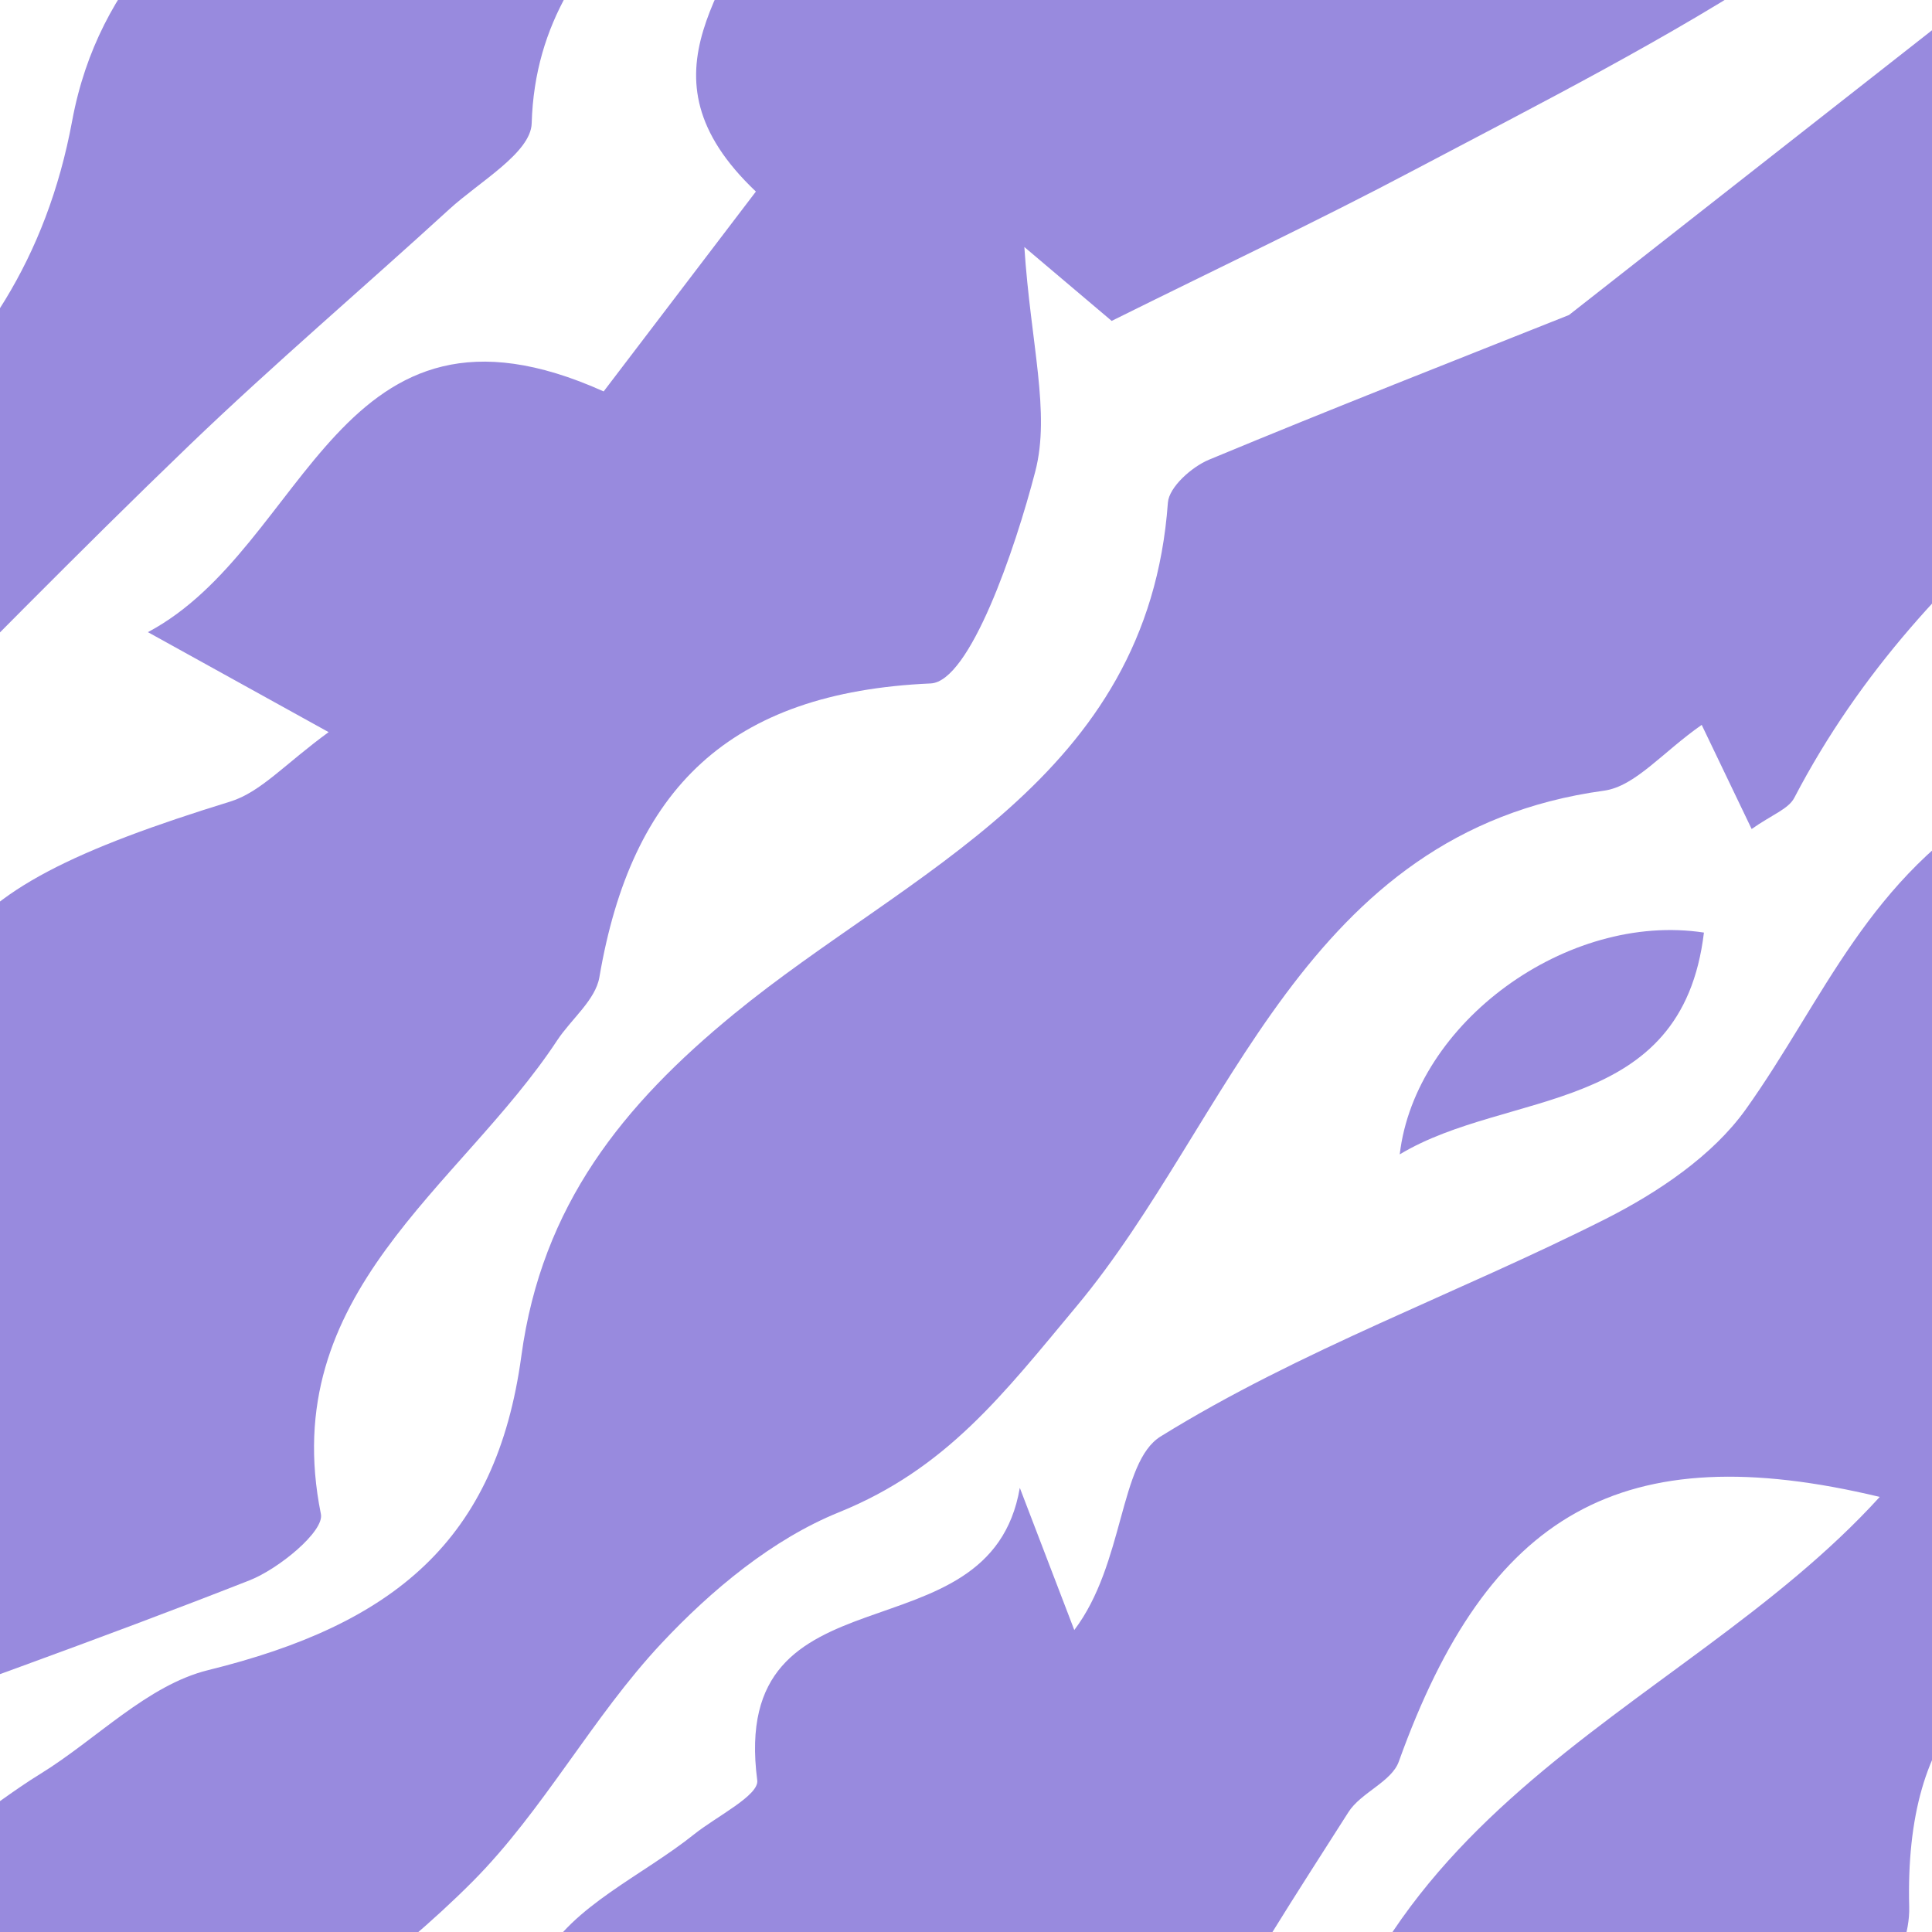<?xml version="1.0" encoding="utf-8"?>
<!-- Generator: Adobe Illustrator 25.2.1, SVG Export Plug-In . SVG Version: 6.00 Build 0)  -->
<svg version="1.1" id="Layer_1" xmlns="http://www.w3.org/2000/svg" xmlns:xlink="http://www.w3.org/1999/xlink" x="0px" y="0px"
	 viewBox="0 0 2000 2000" style="enable-background:new 0 0 2000 2000;" xml:space="preserve">
<style type="text/css">
	.st0{opacity:0.75;fill:#7663D3;}
	.st1{opacity:0.75;}
	.st2{fill:none;}
</style>
<path class="st0" d="M1935.4-838.7c119,147,234.4,103,346.2-113.6L1935.4-838.7z M-793.4-3755.7l700,387.2
	c-26.6,15-54.2,44.7-79.3,42.7c-217.2-17.2-338.6,51.6-408.4,239.1l6.2-2.1c-213.7-79.9-496.1-2.4-612.4,173.2
	c-21.2,32.1-8.3,90.3-32.6,116.2c-110.1,116.9-241.3,216-339.3,341.5c-102.5,131.2-272.1,222.9-271.9,423.9
	c0.1,107.9-13.5,215.7-20.9,322.6l138.9,129c-93.7,19.6-153.5,20.9-202.2,44.8c-77.7,38.2-160.2,79.8-218.5,141
	c-91.1,95.9-155,217.3-246.4,312.4c-78.3,81.5-156.3,310.3-114.4,412.6c48.8,119.3-19.2,306.6-122.6,337.3
	c-192.2,57.2-280.1,212.8-228.9,405.6c35,132-6.1,186.2-148.9,198.5c-14.4,1.2-33.5,4.3-41.5,14
	c-112.8,136.9-218.1,280.6-337.9,411.1c-71.3,77.6-164.8,134.9-248.2,201.4l2416.4-4368.4l63.9,148.1c70.4-79.2,203.2-169,190-224.9
	C-990.8-3713-906.5-3733.9-793.4-3755.7z M1763.9,965.4c-141.3-21.6-299,93-314.9,229.6C1561.3,1127.3,1741.1,1156,1763.9,965.4z
	 M1942.7,6900.1c78.5-134.9,138.5-286.6,242.1-397.9c63.9-68.6,194.2-75.4,294.7-109.7l-340.8,616L1942.7,6900.1z M4446.6,2836.3
	c-3.7-50.7-13.9-101.9-9.6-151.9c6.4-74.2,23-147.3,40.6-251.8l294.3-184.4L4446.6,2836.3z"/>
<path class="st1" d="M1935.4-838.7l346.2-113.6C2169.7-735.7,2054.4-691.7,1935.4-838.7z M1728.8,6430
	c-111.6,70.8-153,149.3-150.1,268.7l224,123.9c6.4-14.1,11.7-39.9,19.3-40.6c170.6-15.6,156.9-100.6,74-218.8
	c107.5-88.9,230-165.3,319.7-270.2c129.5-151.6,277-263.7,456.5-350c50.3-24.2,55.4-142.3,87.2-234.7l91.9,12.1l666-1204.1
	L3301,4276c21-100.4,149.5-154.2,433.1-151.6l433.7-784c-67.8,20.3-134.6,46.1-203.9,58.9c-39.9,7.4-83.5-6.1-135.1-11.1
	c-129.2,175.8-129.2,175.8-261.7,7.4c-32.3,51.9-64.4,98.5-91.1,148.1c-25.2,46.5-44.7,95.9-69.5,149.9
	c14.4,16.4,30.8,29.7,40.2,46.8c23.9,43.6,44.7,89,66.7,133.7c-43.9-12.9-87.9-36.6-131.8-36.3c-71.4,0.5-163.6-7.7-209.4,31.6
	c-83.9,72.1-135.8,180-210.2,265.1c-40.1,45.8-101.4,72.3-148.8,112.6c-54,45.9-100.8,100.3-155.1,145.8
	c-117.1,98.3-232.5,199.9-357.3,287.6c-97.1,68.1-207.2,117.4-311.4,175.2c-22.3,12.4-46.2,23.2-65.7,39.2
	c-112.6,92.3-226.9,182.9-334.6,280.7c-45.9,41.6-68.2,111.6-117,147c-74.1,53.8-141.8,110.2-254.2,114.4
	c-98.8,3.7-181.9,96-77,233.6c-53.2-2.9-94.6,7.5-110.5-8.1c-102.6-101-169.8-81.5-212.5,51.6c-226.7,2-236.7,273.2-415.4,334.4
	l504,278.8c-26.4-167.9,36.5-298.4,174.9-389.8c109.8-72.4,225.6-135.8,339.4-202c22.5-13.1,47.4-26.7,72.5-30
	c227-30.2,250.9-58.5,374.6-286.2c25.7-47.2,131.5-50.9,188.4-70.6l-33.1,323.3c-164.5,169.1-425.5,195.6-669.2,266.3
	c-107.2,31.1-212.6,74.4-175.9,230.1c6.7,28.2-45.4,70.3-48.1,74.2l0.5,208.6l252,139.4c151.9-177.1,231.4-429.9,503.2-481.3
	c19.2-3.6,39.5-1.4,95.5,33.9C1898.6,6240.9,1832.2,6364.5,1728.8,6430L1728.8,6430z M2262.1,5373.8c0-48.5,14.6-100.3,2.5-144.9
	c-47.6-174.5-20.6-204.3,158.5-170.9l-13.6,142.9l178.4-2.9c23.5-89.9,21.7-160.6,56.1-196.3c51.3-53.2,124.3-91.9,194.9-118.8
	c123-46.9,200.1-111.6,174.1-258.3c-4.6-26,24.9-75.3,50.4-86.2c93.7-39.6,192.6-67.8,306.2-105.8
	c-111.9,247.1-329.6,394.9-469.9,591.3c-164.7,230.6-439.3,284.2-575.2,518l-57.6-24.3C2265.1,5469.6,2262.2,5421.8,2262.1,5373.8
	L2262.1,5373.8z M-3815.4,3496.5c-14.6-14.9-4.9-82,15.3-98.4c252.7-206.4,509.3-407.9,794-633.8c30.4-67.3,65.5-190.9,137.8-286.3
	c36-47.5,146.6-70.9,212-55.8c92.6,21.5,128.2,5.6,145.8-82.4c7-35.2,18.4-88.3,42.3-98.3c126.2-52.6,144.3-129.4,48-238
	c53.1-21.7,84.8-41.6,118.9-47.4c137-23.2,229.7-63.1,269.4-230.8c28.6-120.6,151.8-224.8,247.9-321.5
	c78-78.6,115.5-144.7,88.2-263.9c-67.4-293.7,45.8-494.3,340.8-658.4c45-25,86.5-57.3,126.1-90.6c41.3-35,78.2-75.2,116.8-113.3
	c47.8,49.9,96.9,98.6,142.8,150.2c16.4,18.2,24.7,43.8,57.2,103.8l220.6-317.5L-796,156.4c40.9-90.4,82.1-166.4,205.7-80.8
	c34,23.4,91.6,9.5,133.7,25.4c50.7,18.9,96.3,51.1,144.1,77.6l-13.6,38.7l-270.5,29.4l70.2,326.2
	c137.8-67.3,272.7-131.6,405.6-199.6c20.5-10.5,47.3-39.6,45.6-57.7C-104.4,3.4,76.3-191.1,298-364.8c18.6-14.6,41.3-44,38.4-62.9
	c-21.9-143.6,82.6-162,179.9-191.1c104.4-31.2,193-72,187.6-209.7c-1.5-38.2,38.2-91.5,74-115.1c125.5-82.6,251.9-167.8,388.5-228.5
	c167.8-74.5,342-147.3,521-180.1c174.3-31.9,261.5-95.5,223.6-271.9c16.9-12.6,30.4-25.4,32.5-23.8c164.4,129,329.2-0.1,493.5,0.4
	c143,0.4,150.3-123,185.8-218.6l-532-294.3c-61,70-117.8,144.2-183.7,209.2c-123.1,121.4-248.7,240.5-378.8,354.2
	c-55.5,48.4-125.1,80.4-221.1,140.3c9.5-182.4,46-271.7,194.4-265.9c20.3,0.8,56.4-21.2,60.1-38.1c52.8-245.4,321-273.9,445.2-446.1
	l-252-139.4c-102.8,103.1-192.5,226.8-312.4,302.6c-110.5,69.9-203.5,204.5-369.5,165.3c-18.2-4.3-55,31.3-69.5,56.4
	c-104.3,180.3-203.6,363.4-307.5,543.9c-17.4,30.2-47,54.4-74.3,77.4c-58.9,49.7-119.9,96.6-188.2,151.2
	C201.2-1113,60-915.9,43.4-629.7C39.2-557.2-47-475.6-115-424c-93.4,70.7-204.2,119.3-310.2,172c-36.2,18-80.5,19.5-162.7,38
	c148.8-144.4,256.7-259.7,377.4-359.5c36.2-30,108-16.7,191.5-26.6l-117.7-92.5c2-20.2-1.3-35.3,4.4-40
	c112-94.4,185.2-201.7,210.9-356.5c29.6-179,78.4-191.4,263.2-144.5c23.4,6,64.9,9.8,72.6-2C524.7-1405.3,772.7-1464.3,772-1733
	c-0.3-114.1,111.6-229.2,175.5-342.1c7.7-14,38.7-27,53.7-22.7c203.2,59.4,324.5-56.7,438.7-196.2c43.3-52.9,97.4-97,146.6-145.1
	l-308-170.4c-52.9-3.5-106.6-3.8-159-11.9c-45.2-6.9-89.9-35.5-133.3-32.6c-185.6,12.3-238.6,82.2-214.1,266.7
	c26.7,201.4-15.8,271.8-185.2,303.5c51.6-86.2-66.8-167.9,12.2-281.2c82-117.7,77.8-295.5,109.4-438.1l206-7.9l-392-216.8
	c-23.8,34.7-47.7,69.2-71,104.2c-32.3,48.4-93.8,99.2-90.7,145.4c11.9,173.8-24.4,282.1-224.4,314c-86.6,13.8-56.7,144.9,82.8,266
	L33.9-2051.4l-26.6-21.4l27.4-121l-168.2-3c25.8-135.1-7.4-176.2-144.8-122c-82.6,32.6-185.2,14.3-278.7,19.9
	c-67.2,4-134.4,9.7-164,46.1c-100,208.3-187,424.3-304.8,622.2c-70.2,118-175.9,208.5-143.6,368.9c4.5,22.5-96.8,99.8-137.8,92.1
	c-151.8-28.6-207.2,54-232.2,173c-49.3,234.5-261.2,353.8-376.6,542.3c-80.8,131.9-215.1,222.3-212.7,408.7
	c1.5,104.8-54.5,221.3-113.9,313.3c-122.4,189.4-260,369.5-400,546.7c-112.3,142.2-228.6,283.6-359.5,408.2
	c-97.8,93.1-224.5,155.3-332.7,238.5c-48.9,37.7-86.5,91.2-125.4,140.6c-49.1,62.4-83.9,129.4-188.3,69.6
	c-67.5-38.9-225.4,110-203,203.1c25.5,105.6,109.1,197.9,131.7,303.6c22,103.2-0.1,216.1-5.9,324.6c-0.6,10.1-24,19.2-37,28.4
	c-209.8,148.7-227.9,273.7-68.4,488.7c-169.4,117-198.5,409.7-512.9,357c75.3-71,140.1-162.4,228.5-207.8
	c107.6-55.2,137.5-102.2,64.2-207.6c-52.8-75.9-94.2-194.3-163.4-213.8c-61.3-17.4-149.8,86.3-233.5,116.7
	c-104.1,37.8-171.3,87.8-190.6,206.6c-7.9,47.3-72.5,85.4-111.3,127.7l896.1,495.7C-3805.3,3635.7-3727.6,3586-3815.4,3496.5
	L-3815.4,3496.5z M581-2077.9l-62.8,374.7C356.3-1915.6,395.8-2059,581-2077.9L581-2077.9z M-3521.7,2347.5
	c-10.4-34.2,26.9-100.7,61.6-127.2c70.3-53.6,163.1-78.9,229.6-136c97.4-83.5,175.2-189.5,270.1-276.4
	c64.9-59.5,148.4-98.5,216.8-154.8c61.6-50.7,176.2-91.5,50.9-198.5l276.1-157.3c81.4-46.4,151.6-89.9,109.8-211.5
	c-9.5-28.1,70.3-113.9,122.5-130.6c130.3-41.5,165-127.5,177-249.5c5.1-52,51.2-99.7,87-164.3l-87.6-82.4c29-41.9,47.8-102,84-115.5
	c231.2-86.3,275.8-302.1,370.2-490c55-109.5,154.3-198.1,241.8-288.4c18.5-19,76.7-14,109.5-1.5c58.4,22.3,111.4,58.8,163.7,87.8
	c125.3-226.5,244.9-440.5,361.4-656.3c13.8-25.7,18.2-62.2,13.2-91.4c-30.7-179.8,55.7-281.5,217-335.1
	c-63.5-184.4-62.5-168.6,133.7-179.8c168.5-9.7,333.6-71.4,502.3-88.2c54.3-5.4,115.5,58.3,173.5,90.4l-17.1,82
	c-103.4,7.8-211,37.4-309.4,18.7c-203.8-38.6-452.1,88.2-492.1,281.4c-7.3,35.1,23.9,78.2,51.5,159.4
	c-24,21.3-95.3,63.1-132.4,125.3c-25.2,42.3-2.5,113.2-0.5,202.7c-197.9,76.8-251.2,310.5-365,497.5
	C-1017.7-52.9-1102-47.7-1234-254.2c-51.9,56.8-102,106.3-146,160.8c-111.7,138.2-221,278.3-330.6,418.2
	c-26,33.2-55.3,65.9-72.3,103.7c-41.3,92-78.1,186.1-113.4,280.6c-55.6,149-108.5,299-127.2,456.2l-201,160.8
	c-137.3-46.3-201.2,38.2-254.9,207.5c-35.5,111.6-166.1,193.7-256.5,286.8c-28.9,29.7-65.3,52-98.2,77.8
	c36.5,33.9,69.6,73.5,111.2,99.3c27.2,16.9,66.9,13.5,122.2,22.8c-107.5,100.9-199.1,57.1-292.3,25.7
	c-158.1-53.6-458.9,185-443.1,351.2c1.8,18.9,14.7,40.7,29.1,53.8c130.6,119.3,21.8,163.1-71.6,229.2
	C-3433.7,2555.9-3488.7,2455-3521.7,2347.5L-3521.7,2347.5z"/>
<path class="st1" d="M-857.4,5351.2l532,294.3c11.8-38.3,11.4-93.6,37.3-112.2c162.8-116.8,330.7-226.6,498.4-336.3
	c101.4-66.3,203.1-132.7,308.7-191.7c285.8-159.6,582.8-291.9,908.2-349.2c10.5-1.8,24.2-0.3,30.9-6.3
	c164.7-148.6,330.3-296.3,492-448c66.6-62.6,123.7-135.3,187.2-201.5c57.3-59.7,118.7-115.4,175.9-175.1
	c119.2-124.7,236.3-251.5,356.2-375.4c20.8-21.4,50.5-36.1,78.3-48.1c102-44.5,148.8-110.4,75.6-227.1
	c179.8-19.4,166.7-111.3,88.3-228.6c243.1-184.7,578.1-192.5,807.1-442l-168.3-29.6c15.6-28.2,23.4-66.5,44.9-77.1
	c114.5-56.5,235.2-100.9,347.6-161c36.9-19.7,62-70.8,81.1-112.7c55.3-121.5,130.5-215.5,266.2-255.5c40-11.8,74.6-53.2,103.7-87.8
	c52-61.8,108.9-123.4,143-194.9c28.7-60.1,28-134.2,43.3-218.8c115.1-13.5,134.8-102.6,113.3-221.4c-7-38.9,1.5-84.8,16.1-122.5
	c28-72.2,65.4-140.8,108.5-230.8c47.7-24.3,124.3-73.6,208-101.5c44.2-14.8,101.1,13.6,151.8,11.5c41.4-1.8,82.1-19.7,123.2-30.3
	c-15.8-39.4-25.8-82.6-48.8-117.1c-28.3-42.5-67.5-77.7-83.4-95.4c141-200.9,269.1-387.3,402.7-569.8
	c22.5-31.1,68.3-45.1,103.3-66.9l-308-170.4c-30.1,121.9-41.2,253.3-96.6,362.6c-40.3,79.6-131.5,142.1-212.8,190.1
	c-138,81.7-347.8,62.4-407.2,249.9c-44.9,141.8-139.7,155.4-254.1,161.8c-15.2,0.7-30.8-3.3-43.4-4.7
	c-134,179.6-254.1,366.8-402.5,528.5c-77.6,84.6-200.3,162.1-310.5,174.6c-183.4,20.8-220.8,193.6-345.2,269.6
	c-20.9,12.9-2.3,90.6-2.1,118.9c-100.9,116.4-191.7,236.8-299.2,339.9c-98.1,94-205.7,185.1-324.6,248
	c-136.7,72.2-196.1,174.4-212.2,318.5c-2.4,20.8-32.8,40-52.7,57.1c-74,63.5-148.9,125.9-223.5,188.7l-41.7-22.3
	c56.7-128,113.4-255.9,170.2-383.9c21.4-48,31.8-109.1,67.8-140.8c64.1-56.3,142.9-96.6,217.6-140.2
	c56.1-32.7,130.4-46.5,170.8-91.7c191-213.6,384.3-426.8,554.8-656.4c137.7-185.5,330.5-261.9,528.4-342.3
	c18.7-7.6,41.4-22.6,48.3-39.8c73.7-183.4,253.2-278.7,361.4-435.5c65-94.1,177.9-155.2,282.1-241.7l-42.4-64.6L4750.5,67L5121,83
	c97.6-155.2-10.2-358,161.9-477.6l-392-216.8c-101.8,48.5-297.5,32.4-155.1,230.7l-201.7,185.5l-62.7-87.2
	c-70.6,40.3-140.4,77.2-206.9,119.4c-28.2,17.9-72.7,49.4-70.4,70.5c28,265.8-241.3,347.6-327.8,540.3
	c-24.5,54.6-35.9,115.8-64.8,167.6c-19.5,35.3-67.7,89.4-88.5,83.6c-168.8-47.3-244.6,101.7-288.5,185.6
	c-68,129.7-174.5,190.3-275.2,271.3c-79.9,64.3-150.7,137.5-63.7,247.4c-64.3,54.9-121.3,120.9-192.8,161.1
	c-173.2,97.4-349,192.4-531.8,269.5c-107.4,45.4-197.2,90.1-250.1,201.9c-33.1,70.2-96.8,125.3-138.4,192.4
	c-56.1,90.3-104.2,185.6-169.6,303.9c-192.9-5.1-354.3,123.4-499.8,279c-21,23.3-36,51.4-43.8,81.8
	c-37,144.8-113.9,216.1-275.9,191.8c-116.9-17.5-447.1,228.6-494.9,334.2c-20.5,45.3-68.5,95.1-114.3,109.3
	c-222,68.4-429.3,151.1-629.7,281.4c-129.2,83.9-231.3,136.5-276,297.3c-26.9,96.7-139.4,130.3-253.6,83.1
	c-164.8-68.1-370.3,7.7-457.3,162.4c-54.8,97.4-107.6,196-159.3,295.1c-6.4,12.3-0.8,30.9-0.5,58.7l242.6-52.6l-191,307.1
	l-132.2-183.5l-158.7,140l532,294.3c185.2-90.3,312.8-204.9,298-444.9c-5.6-91.4,95.6-189.4,154.6-296.1
	c68,49.8,185.7,17.7,181.5,154.3c-0.3,11.7,72.6,43.6,102.5,35c109.7-31.5,201.3-14.1,298.7,46.7c112.3,70.1,299.8-59.8,332.1-211.2
	c26.2-123.4,52.8-249.7,102.3-364.4c60-138.8,143.9-267.3,219-399.4c12.5-22,37.5-58.7,48.9-56c160.5,38.2,216.5-128,334.3-166.3
	c122-39.6,249.3-62.3,373.2-96.9c134.4-37.6,270.4-72.4,399.7-123.7c75.7-30,103.2-254.5,52.8-335.1c-21-33.5-45.2-65.1-67.9-97.6
	l41.3-40.7c39.7,39.8,101.4,73.5,114.5,120.7c25.9,93.7,44.1,120.4,159.9,102.2c176.8-27.9,362-1.5,543.9,1.9l16.7,52.5
	c-86,55.4-179.2,102.6-255.1,169.4c-41.4,36.5-68.5,104.1-75.9,161.1c-21,161.9-91.2,272.2-252,336c52.6-84.2,109.7-146.8,132.3-220
	c20.5-66.4,3.7-144.6,3.3-245l76.8-29c-124.5-136.1-194.7-143.3-298.8-21.9c-64.7,75.7-106.1,171.9-173.5,244.5
	c-46.2,49.8-116.7,80.3-180.8,109.8c-123.4,56.8-250,106.8-402.4,171l-44.6-180.5c-149.1-23.8-392.6,147.8-417.5,310.6
	c-6.9,44.9-13.6,117.3-39.6,127.3c-136.9,52.8-164.6,184.4-208.6,292c-26.6,64.5,14.9,156.9,27.3,248.5l-133.1-2.4
	c-2,56.2,1.3,108.4-7.6,158.5c-5.5,30.7-24,77.6-46.5,84c-181.4,52.2-365,96.6-560.3,146.5l40.8-172.9l-218.2,22.6l-73-106
	c-157.1,130.6-239.9,295.8-295.5,473.7c-22.6,72.6,117.2,126.9,209.6,77c44.7-24.2,80-65.8,145.2-88.2l-93.9,237.3L-857.4,5351.2z
	 M2977.2,2430.6c26.9-15.6,64.7-17.7,84.9-38.4c132.1-133.6,261.8-269.7,389.8-407.3c27.3-29.3,57.6-65.7,64.3-102.7
	c24.5-135.8,114-182.9,235.1-225.5c105.9-37.2,194.9-121.8,292.4-183.8c41.6-26.4,85.8-48.5,128.9-72.9l33.1,46.1
	c-113.9,132.5-232.9,261.2-339.7,399.2c-52.5,67.8-153.3-0.4-199.4,109.1c-68.8,163.3-294.3,219.7-322,426.8
	c-3.6,27-54.4,70.2-80.4,68.2c-245.6-18.7-380.2,193.6-578.7,270.1c-13.3,5.1-28.5,5.3-56.3,10
	C2693.6,2556.4,2846.9,2506.4,2977.2,2430.6L2977.2,2430.6z M-33.2,4281.6c-49,21.3-97,56-147.3,59.6c-39.2,3-81.4-32.3-120.1-49.6
	l126.3-292.1l-42.6-28.1l309.1-53.6C1.1,4032.6-118.3,4119-33.2,4281.6L-33.2,4281.6z M955.1,4267.6c10.8-0.3,19.9-55,30.5-84.1
	c15.4-42.5,31.5-84.8,47.4-127l50.4,10.4l41.9,174c253.9-50.8,369.9-313.4,614.2-346c-269.8,288.1-545.8,564.2-966.4,624.4
	C822.9,4427.5,775,4272.2,955.1,4267.6L955.1,4267.6z"/>
<path class="st0" d="M-3517.6,3879.8l-252-139.4l94.4-97.3l-36.7-158l169.2-18.8c-70.8-190,60.1-224.3,190.3-247
	c102.9-18,206.7-18.3,178.1-171.7c-3-15.4,48.5-39.4,72.3-61.9c109.8-103.2,257-189.1,317.2-316.2
	c60.7-128.2,130.3-177.7,253.6-185.8c53.3-3.5,107.2,0.7,176.8,1.8c-86.8-235.4,56.7-265.3,159.4-327
	c51.6-30.9,114.5-58.8,145-105.8c71.7-110.8,123.9-234,189.6-348.9c57.7-100.7,116.6-200,263.3-189.3c27.1,2,77.2-63.9,85.4-104.9
	c13.9-68.2,2.5-141.5,1.8-215.8c-102.4-74.9-149.5-174.7-100.1-258.3c51.3-86.8,109.7-178.6,188-238
	c110.2-83.6,241.3-139.5,381.5-217.3c28.5,368.4,282.9,82,435.6,196.8c-57.3,40.7-104.6,67.1-142.6,103.3
	c-38.6,36.6-67.7,83.1-100.9,125.2c49.9,26.2,100,73.1,149.7,72.8c51.1-0.3,101.9-46.7,163.1-78.2C-656.2,739.8-512,690.7-425,642.9
	C-202.5,520.7,21.3,413.2,74.7,125.1c54.8-295.8,400.8-330.5,529.4-570.4c57-106.2,184-173.3,249.2-277
	c99.7-159,333.1-154,400.4-347.5c6.3-17.9,77.4-26,112.4-16.4c21.2,5.8,42.1,53.8,43.4,83.8c5.1,114-17.3,213-158.5,231.9
	c-23.9,3.2-44.6,31-66.8,47.4l18.5,42.8c89-32.5,182.1-57.3,265-101.3c33.1-17.6,72.1-91.9,60-115.7
	c-75.5-148.5,33-182.9,127.1-234.7c161.3-89,319.9-182.8,490.5-280.8c70.7,44.2,176.1,14.9,272.7-36.3
	c104.6-55.4,196.4-98.4,258.7,77.1l139.7-174.1l-151.5-61l153.8-150.6l728,402.7c-137.9,31.6-275,88.8-411.4-13
	c-21.3-15.9-90.3-8.8-97.8,6.8c-14.3,29.4-3.7,73.5,4,109.9c4.8,23,23.1,43.2,62,111.5c-154,23.1-282.3,42.5-410.7,61.7
	c-31.2,4.7-70.9-1.7-92.1,15.2c-129,102.8-214.7,0.6-297.5-51.3c-99.7,42.3-197.3,71.6-281.4,122.9
	c-80.1,48.9-184.2,108.4-209.6,185.5c-40.6,123.1-214.9,397.7-341.1,438.6c-49.1,16-101.2,23.2-152.5,31.3
	c-58.7,9.2-130.5-3.6-174.4,26c-99.6,66.6-188.4,115.5-294.3-4C760.6-146.2,556.5-83.1,550.4,127.7c-0.9,30.5-54.4,60.6-85.3,88.9
	c-89.5,81.9-182,160.6-269.4,244.6C79.4,573-33.2,688.7-134.4,789.7c-40.8,73.8-73.7,137.5-110.6,198.6
	c-29.5,48.7-61.7,95.7-96.5,140.7c-57.6,74.6-104.5,176.4-181.2,211.8c-78.1,35.9-242.5,40.9-270.8-3.5
	c-65.1-101.7-146.3-64.3-201.4-50.4c-103.8,26.2-208.7,76.5-291.8,143.2c-35.2,28.2-8.8,125.5-24.7,187.4
	c-12.5,48.2-36.5,105.3-74,133.3c-224.1,166.6-312.7,461.3-569,595.9c-15.2,8-25.1,26-68.8,73.2c167.7-57.3,292.8-98.6,416-144
	c15.3-5.6,21.1-34.8,33.2-51.7c185.9-260.4,369.5-522.4,561.9-778.2c23.5-31.3,94.2-39.3,142.3-37.5c141,4.8,285.2,44.6,421.4,24.5
	c142.3-21,276.7-95.7,415-147C-122.5,999.9-79,927.7,238.6,829.7c31.5-9.8,57-39.4,101.6-71.8L153.1,654.4
	c166.9-88.6,195.6-373.3,471.8-249.2l157.6-206.9c-129.8-123.1-20.9-212.7,16-326.1L940.3-27.3c95.8-138.2,225.6-170.1,389.4-196
	c178.9-28.2,365.2-128.2,502.3-249c61.2-53.9,109.5-114.7,186.2-112.9c156.7,3.6,255.6-58.2,311.5-204.3
	c9.6-25.1,58.7-48.2,90.1-49.5c89.9-3.5,188.6,29.4,268.5,2.2c106.2-36,192.3-128.2,297.2-171.9c91.7-38.2,213.8-17.8,227-164.9
	c0.7-8.4,62.8-17.5,95.6-15.2c41.6,2.8,88,34.4,122.6,23.3c197.1-63.2,251.7,53.4,284.8,208c-129.7,87.4-240.4,262.1-398.8,209.6
	c-294.1-97.5-439.5,95.9-533.8,276.8c-77.8,148.9-189.8,214.5-308.2,290.5c-52.2,33.5-128,30.4-229.5,51.3l82.1-182.5l-436.4,150.6
	c-8.9,28.7-8.7,99.1-41,120.4c-123.1,81.1-255.8,148-386.5,217.1c-97.9,51.8-198.2,99.1-312.6,155.9l-90.4-76.5
	c6.6,100.5,27.2,171.2,11.3,232.4c-20.9,80.6-67.7,217.6-108.3,219.4c-208.9,9.2-309.7,109.4-342.9,304c-4,23.7-29.1,43.3-43.8,65.6
	c-100.8,153-290.7,261-244.5,490.3c3.6,17.8-43.6,56.7-74,68.6c-156.8,61.6-315.8,117.6-474,175.5l-29.9-90.6
	c-186.6,153.4-202.4,152.6-285.5-4.4c-189.8,24-356.4,77.6-451.2,270.4c-37.8,76.6-104.9,173.2-177,192.2
	c-260.7,69.1-275.3,372.4-486.9,480.9c-16.4,8.4-30.6,54-22.6,71.8c53,116.7-19.5,201.7-63,296.7c-37.1,80.9-50.1,230.1-95.6,239
	c-132.6,26.2-37.6-102.7-68.1-155.6c-2.3-4-6.6-6.9-30.6-31.1c-106.2,119.9-298.2,138.6-385.3,334.3l339.6-109.3
	c-73,131.9-116.6,222.2-172.1,304.4c-17.3,25.6-78.5,51.1-99.7,39.7c-99-53.4-134.1,7.8-171.2,78.2
	c-74.6,141.3-147.3,278.8-313.1,345.1c-60.6,24.3-97.9,106.5-145.9,162.3l-560-309.8c33.5-33.8,63.1-91.2,101.2-97.4
	c200.3-33.1,288.8-178.2,368.6-338c7.1-14.3,33.5-19.2,51.1-28.4l41.7,17.1l-91.6,295.4c152.1,27.7,206.7-66.9,262.9-175.6
	c43.8-84.9,113-156.3,162.8-238.7c35-57.9,83.1-126.5,77.8-186c-9.9-110.1,44.5-157,129.1-160.5c223.6-8.9,328.8-173,445.7-321.9
	c18.2-23.1,21.5-87.3,4.4-103.3c-54.8-51.4-211.2,18.9-231.5,97.8c-33.7,131.2-97.3,214.1-253.7,207.1c-64.8-3-158.9,27.2-193,75.4
	c-94.1,132.7-163.6,282.8-231.2,404.9c-41-14.8-99.6-57.6-127.5-42.7c-227.1,121.2-339.3,380.9-579.7,490.2
	C-3509.5,3827.5-3510.8,3859.7-3517.6,3879.8L-3517.6,3879.8z M150.6,5908.8l-392-216.8c38-14.6,106.1-24.5,109.3-44.7
	c33-210.9,189.9-169,328.4-162.8c-37.3-182.6,4-213.1,191.3-153.4c101.7-121,195.7-247.4,307-355.8c32.7-31.9,115-16.9,174.4-16
	c50.9,0.7,109.6,32.3,150.6,15.4c140-57.6,275.5-127.2,408.8-199.4c53.2-28.8,111.8-119.5,141.4-108.7
	c199.9,72.3,254.2-128.4,297.3-204.6c165.8-293.2,410.6-459.8,751.1-588.2l-95.2-101.3l316.7-130.7c-1.5-41.4-19.2-93.3-2-127.7
	c78.3-156.1,166.5-307.3,238.5-437.5c84.9-60.4,153-113.9,225.9-159.5c150.6-94.2,359.9-53.6,484.7-209.2
	c34.1-42.5,70.4-83.3,102.8-127c26.4-35.7,46.8-76.3,73.3-112.1c86.7-117.3,227.7-197.7,237.5-366.5c6.6-113.8,57-122.3,157.8-76.9
	c50,22.6,142.1,5.1,186.6-30.3c37.1-29.5,34.8-111,45.6-170.2c12.3-67.3,2.9-144.7,33.4-200.9c44.4-82.1,119.3-147.1,174.9-224
	c33.1-45.7,89.2-116.1,74.7-147.9c-67.7-148.5,26.7-172.3,152-190.8l-115-131.5c274.5-51.8,572.1-73.7,472.3-491.3
	c90.1-57.9,194-128.3,193.9-283c0-46.4,80.6-91,119.9-139.8c33.2-41.2,60.3-87.5,90.1-131.5L6011,8.1L4895.8,2024.2l-150,30.5
	c27.8,127.3-70.3,160.1-152.4,209.4c-130.3,78.5-309.3,126.3-219.3,350.9c14.8,37.1-22.2,102-47.6,146.8
	c-69.7,123.1-71.4,295.5-245.3,346.5c-12.2,3.6-13.6,37.1-24.3,53.8c-21.1,32.8-39.3,81.3-69.5,91.5c-63,21.3-133.1,22-202.2,31.4
	l13.4-110.4c-25.7,5.2-37.9,4.4-45.6,9.9c-108.5,77.1-270.9,40.9-326.6,246.9c-36.1,133.5-248.1,215.2-370.2,331.8
	c-57.1,54.5-72.3,159.8-133.9,201.2c-117.1,78.7-254,127.9-389.8,192.8l27,174.3c-87.1,43.2-181.7,88.8-274.4,137.5
	c-34.9,18.3-70.2,39.7-98,67.1c-54.5,53.6-96.2,123.5-157.4,166.3c-78.6,54.9-180.1,78.2-255.8,136
	c-100.2,76.4-206.3,159.7-271.4,264.1c-101.4,162.8-277.9,206.5-420.8,234.2c-275.6,53.5-442.9,203.4-574,427.9
	c-37.3,63.9-77.1,104.9-160,34.9C238.1,5707.3,173.7,5747.8,150.6,5908.8z M74.6-3275.5l336,185.9C364.3-3052,274-3005.3,279.5-2978
	c20.7,102.4,61.6,194-93.1,214.6c-13.5,178.2-253.8,162.6-282.6,329.2c-1.2,7.1-27,10-44.1,15.7l-58.4-73.4
	c-105.2,29.3-191.7,74.7-276.9,72.3c-147.3-4.2-293.7-38-454.5-61.4c28.5,150.5,21.1,259.4-111.4,325.4
	c-19.7,9.9-17.3,85.1-8.6,126.7c21.9,104.7,32.7,199.8-83.5,259.9c-19.2,9.9-42.7,39.5-41.1,57.7
	c20.7,215.7-176.4,286.4-284.7,407.3c-101.8,113.6-254.6,180-279.2,356.6c-3,22-54,57.9-75.8,53.5c-149.7-30.6-123,81.4-148.9,163.3
	c-29.8,94.1-77.8,183.1-123.5,271.3c-23.8,46-70.7,81.6-88.2,128.9c-84.2,228.2-158.8,459.9-244.7,687.5
	c-18.8,49.9-65.9,91.6-106.8,129.8c-60.4,56.3-131.7,101.3-189.6,159.7c-73.6,74.4-137.1,158.6-207.4,236.4
	c-78.9,87.3-181.5,161.1-234.5,261.6c-47.4,90-93.1,144-192.8,161.8c-66.3,11.8-182,38-184.7,66.5
	c-15.8,165.9-169.5,153.1-256,222.6c-179.4,144.5-188.2,260.1-94.9,480.4c37.2,87.9,123.7,205-18.2,324.3
	c-86.6,72.8-144.3,139.1-269.8,170.7c-201.8,50.7-403.3,144-511.2,354c-16.6,32.3-65.1,48.2-98.8,71.7l914-1652.4
	c70.2-66.9,141.1-133,210.3-200.8c133.5-130.7,261.9-266.9,400.2-392.3c165.3-150.2,341.1-289,506.6-439.1
	c24.7-22.3,24.4-79.6,24.2-120.7c-1.1-192.6,83.7-300.8,251.4-323.3c2.3-82.8-14.2-170.4,10.9-243.8
	c53.7-157.7,166.9-295.8,117.2-483.3c-9.8-37.1,44.9-99.4,81.9-138.8c56.4-60.2,127.7-106.4,184.8-166
	c99-103.3,187.4-217.1,289.1-317.4c76.8-75.8,167.5-137.5,256-208.7c-156.9-141.2-188.2-306-92.8-456.9s205.8-293,314.9-434.9
	c18.3-23.8,70.8-46,95-36.7c159.8,61.7,201.3-66.4,214.3-159c21.1-150,107.4-195,227.8-181.9C-664-2947.2-609.4-2993-575-3089
	l-6.2,2.1c54.7-8.9,109.3-18.2,164-26.5c43.8-6.6,87.8-12.1,131.6-18.1c-19.8,45-34.4,93.4-60.6,134.4
	c-43.4,67.7-94.3,130.7-160.2,220.4c281.9,2.4,324.9-35.8,322.8-230.3c-0.3-22.2,12.9-50.5,29.3-65.8
	C-79.9-3142.4-2.1-3208.3,74.6-3275.5z"/>
<path class="st0" d="M-365.6,2417.7c-37.8,1.5-83.3,38.8-109.2,72.2c-69.7,89.8-147.7,136.1-260.7,86c-4.9-2.2-11.1-6.8-14.7-5.4
	c-43.1,17.1-124.4,39.5-122.9,52.1c20.6,175.2-385.2,140.3-185.5,402.1c-38,32.2-92.3,57.8-111.9,99.6
	c-33.1,70.6-74.2,159-57.5,226.4c27.3,110,0.4,176.1-71.7,255c-152.7,167-285.6,352.3-441.9,515.3c-59,61.5-160.4,82.4-252.7,126.8
	c7.8,37.3,8.5,81,26.1,116.3c44,88.3,2.5,123.6-74.8,153.8c-55.9,21.9-106,59.4-158.4,90l420,232.3c7-19.8,10.7-54.8,21.7-57.3
	c188.5-42.3,182.9-250,301.1-351.9c20-17.2,27-56.3,29.3-86c14.6-183.9,68-230.3,241-236.2c61-2.1,123.3-37.4,180.1-66.9
	c49.4-25.7,91.8-64.7,129.4-92.1l125,125c28.3-44.4,50.3-95,86.4-131.8c60.3-61.6,123.6-124.4,196.5-168.7
	c119.6-72.5,247.8-130.7,372.8-194.2c23.6-12,48.7-27.4,73.7-28.7c88.3-4.8,140.3-142.9,256.8-70.2c8,5,106.8-98.3,130.7-163.2
	c81.9-222,171.5-285.9,399.9-260.9c28,3.1,79.2-2.7,83.4-15.7c52.3-167.3,226.4-161.4,336.8-244.2c37.5-28.1,70.1-62.6,105-94.1
	c73.1-66,147.7-130.3,218.6-198.4c49.7-47.8,91.6-103.8,141.8-151c79.1-74.6,167.4-140.1,241.6-219c41-43.6,87.6-107.3,86.2-160.8
	c-4.9-186.5,79.6-281.5,260.6-266.6c163.9,13.4,315.1-11.7,428.4-147c9.8-11.7,24.2-20.7,38.1-27.6
	c262.6-130.5,269.2-141.1,250.1-410.2c241.5-116,368.5-338.3,506.2-549.6c18.3-28.1,23.6-70.9,20.4-105.6
	c-10.5-112.2-13.2-111.9,124.8-159l-45.2,243.8c169.4-50.1,287.1-215.7,293.7-398.8c297.1-130.5,311.1-157,185.4-401.7
	c76.2-45.7,156.6-89.7,232.4-140.5c111.1-74.2,217.1-155.8,328.6-229.1c45.9-30.2,100.4-47.5,150.9-70.6l-588-325.3
	c105.9,277.7-238.8,670.1-459.6,714.4c-169.7,34.1-195.7,75.5-152.3,272.3c-79.5,30.8-159,72.6-243.6,91.8
	c-132.3,30.2-189.4,108-253.8,227.8c-58.7,108.6-213.1,165.5-325.3,245.2l-30.2-31.6l45-153.2c-204.8-59.6-236.6-29-342.9,136.4
	c-83.6,130.2-194.7,262-325.7,337.3c-140.3,80.7-186.1,208.2-267.1,321.8c-34.4,48.2-91,86.1-145.1,113.5
	c-152.8,77.1-316.2,135.6-460.7,225.2c-42.9,26.5-37.4,131.8-89.4,200.4l-56.4-147.2C1024.6,1722,754,1614.5,783.9,1843
	c2,15.6-42.3,37.4-65.4,55.9c-53.2,42.6-126.5,74.4-156.2,129.6c-77.8,144.4-208.9,137.3-368.4,161.9
	c115.9-93.8,213.5-160.4,295.4-242.7c73.5-73.9,124-170.4,195.6-246.7c51.5-55,114.9-107.7,183.6-135.5
	c111.2-45.1,169.6-121.7,245.9-213.2c160.6-192.4,234.3-491.2,546.1-533.8c32.4-4.5,60.6-39.9,101.1-68.1l51.7,107.8
	c20.7-14.7,38.1-20.6,44.2-32.4c135.8-260.3,379.4-406,607-567.6c31.6-22.5,80.8-36.2,118.8-31.1c183.2,24.6,318.3-23.8,433.8-184.4
	c41.6-57.8,146.2-167.7,278.8-92.1c14.7,8.4,107.2-68,119.2-116.3c42.8-170.8,144.3-249.8,315.7-260.1c34-2,68.8-36.7,98-62.3
	c48.9-42.9,96.8-87.7,138.7-137.2c31-36.4,62.2-78.5,75.1-123.4c27.7-97.1,43.6-197.4,64.3-296.4l-504-278.8
	c26.1,37.3,44.8,96,79.8,108.1c197,69.5,200.7,186.3,44.2,390.1c-144.4,188.3-353.2,234.3-563.4,273.5
	c-132.9,24.7-213,78.8-265,211.3c-32.7,83.3-119.4,154-197.1,208.7C2607-65.8,2501.2-3.3,2391,23.9c-64.5,16-146.9-40.1-221-63.9
	l-4.1-58.8l-541.7,424.9c-113.4,45.2-243.6,96.1-372.7,149.8c-17.8,7.4-41.3,28.3-42.5,44.4C1188.3,807,941.1,901,759.9,1049.6
	c-114.7,94-199,197.8-220.2,354.1c-26,191.3-132.2,277.9-324.2,325.2c-62.9,15.5-115.5,71.5-173.7,107.4
	c-55.8,34.2-109.9,86.6-170,95.2c-134.2,19.4-271.8,20.4-408.1,19.5c-30.4-0.2-60.6-39.2-118.7-79.6c-40,40-105.1,84.7-142.3,146.4
	c-89.5,148.3-200.8,250.3-379,285.1c-50.1,9.8-130.9,113.5-119.3,142.8c45.3,113.6-33.3,152.1-96.1,184.2
	c-193.2,98.4-166.2,273.7-170.1,440.2c-0.9,40,18.6,94.8-0.8,117.8C-1742,3401-1867.9,3662.3-2135,3798
	c-109.4,55.5-196.5,153.8-296.8,228.6c-117.5,87.6-238.2,170.9-357.6,256l503.9,278.7l135.9-296.1l-16.7-3.8
	c63.3-72.2,123.9-147.2,191-215.5c39.5-40.2,84.6-84.2,135.8-102.2c271.2-95.6,335.5-354.9,446-569.7
	c104.8-203.7,199.2-417.3,199.3-657.7c0-32.5,42-69.9,72.1-96.4c65.2-57.4,135.3-109.1,217.5-174.2
	c247.6,30.3,470.1-64.1,657.5-263.1c28.7-30.5,93.8-26.8,151.3-41.2C-113.3,2355-179,2410.4-365.6,2417.7L-365.6,2417.7z
	 M2393.8,924.6c172.7-87.9,351.5-164.9,531.8-236.1c40.2-15.9,97.4,11.5,169.8,22.5c-4.8,19.1-9.1,81.8-22.9,84
	c-115.7,18.3-183.1,157.1-337.3,102.5c-122.4-43.2-129.8,73.3-100.9,161.6c42.1,128.4-17.9,192.3-111,237.7l-33.6-193.5
	l-234.3,106.7C2227.9,1085.2,2278.4,983.3,2393.8,924.6z M550.8,2472.2c115,61.3,187.4,8.2,268.6-59.9
	c59.8-50.3,129.8-88.6,206.1-139.5l49,112.9l45.7,15.8c39.8-89.9,75.2-182.1,120.6-269c46.3-88.4,101.5-172.4,155.1-256.6
	c12.9-20.3,44.8-31.4,52.2-52.5c92.5-257.4,230.8-337.8,497.8-273.8c-211.7,232.8-576.7,320.8-605.2,761.7
	c-131.2,67.2-311.7,155.3-487.7,251.6c-71.4,39-129.2,102.9-200.7,141.8c-36.4,19.8-93.3,22.5-134.1,10.3
	c-157.5-47.1-232.3-6.8-267.6,154.5c-18.4,83.9-38.8,167.3-58.3,251.1l55.3,32.8l-211,136.9l45.3-448l-49.7-33
	c-80.2,67.6-162.3,133.3-240,203.6c-54.1,49-94,119-155,153.8c-104.6,59.7-111.4,108.8,17.2,180.5L-555.1,3484l28.7-167.5
	c-19-2.2-41.2-11.2-48.2-4.5c-100.7,96.3-221.9,181-291.7,296.6c-62.4,103.3-123.1,146.3-234.1,137.1
	c-24.3-182.3,40.8-274.6,173.6-356c149-91.3,269.8-229,418.6-320.8c150.4-92.8,282.2-183.8,358.6-355.9
	c20.7-46.6,160.7-33.9,241.3-61.9c106.2-36.9,207.4-87.9,311.6-130.9C452.5,2500.1,519.1,2455.3,550.8,2472.2L550.8,2472.2z"/>
<path class="st2" d="M0,1000C0,732.3-236.7,199.4-65.4,19.9C116.7-170.9,715.4,0,1000,0c322.6,0,942-261.2,1124.9-24.1
	C2255.1,144.7,2000,770.3,2000,1000c0,552.3-1213.2,1386.3-1765.5,1386.3"/>
</svg>
